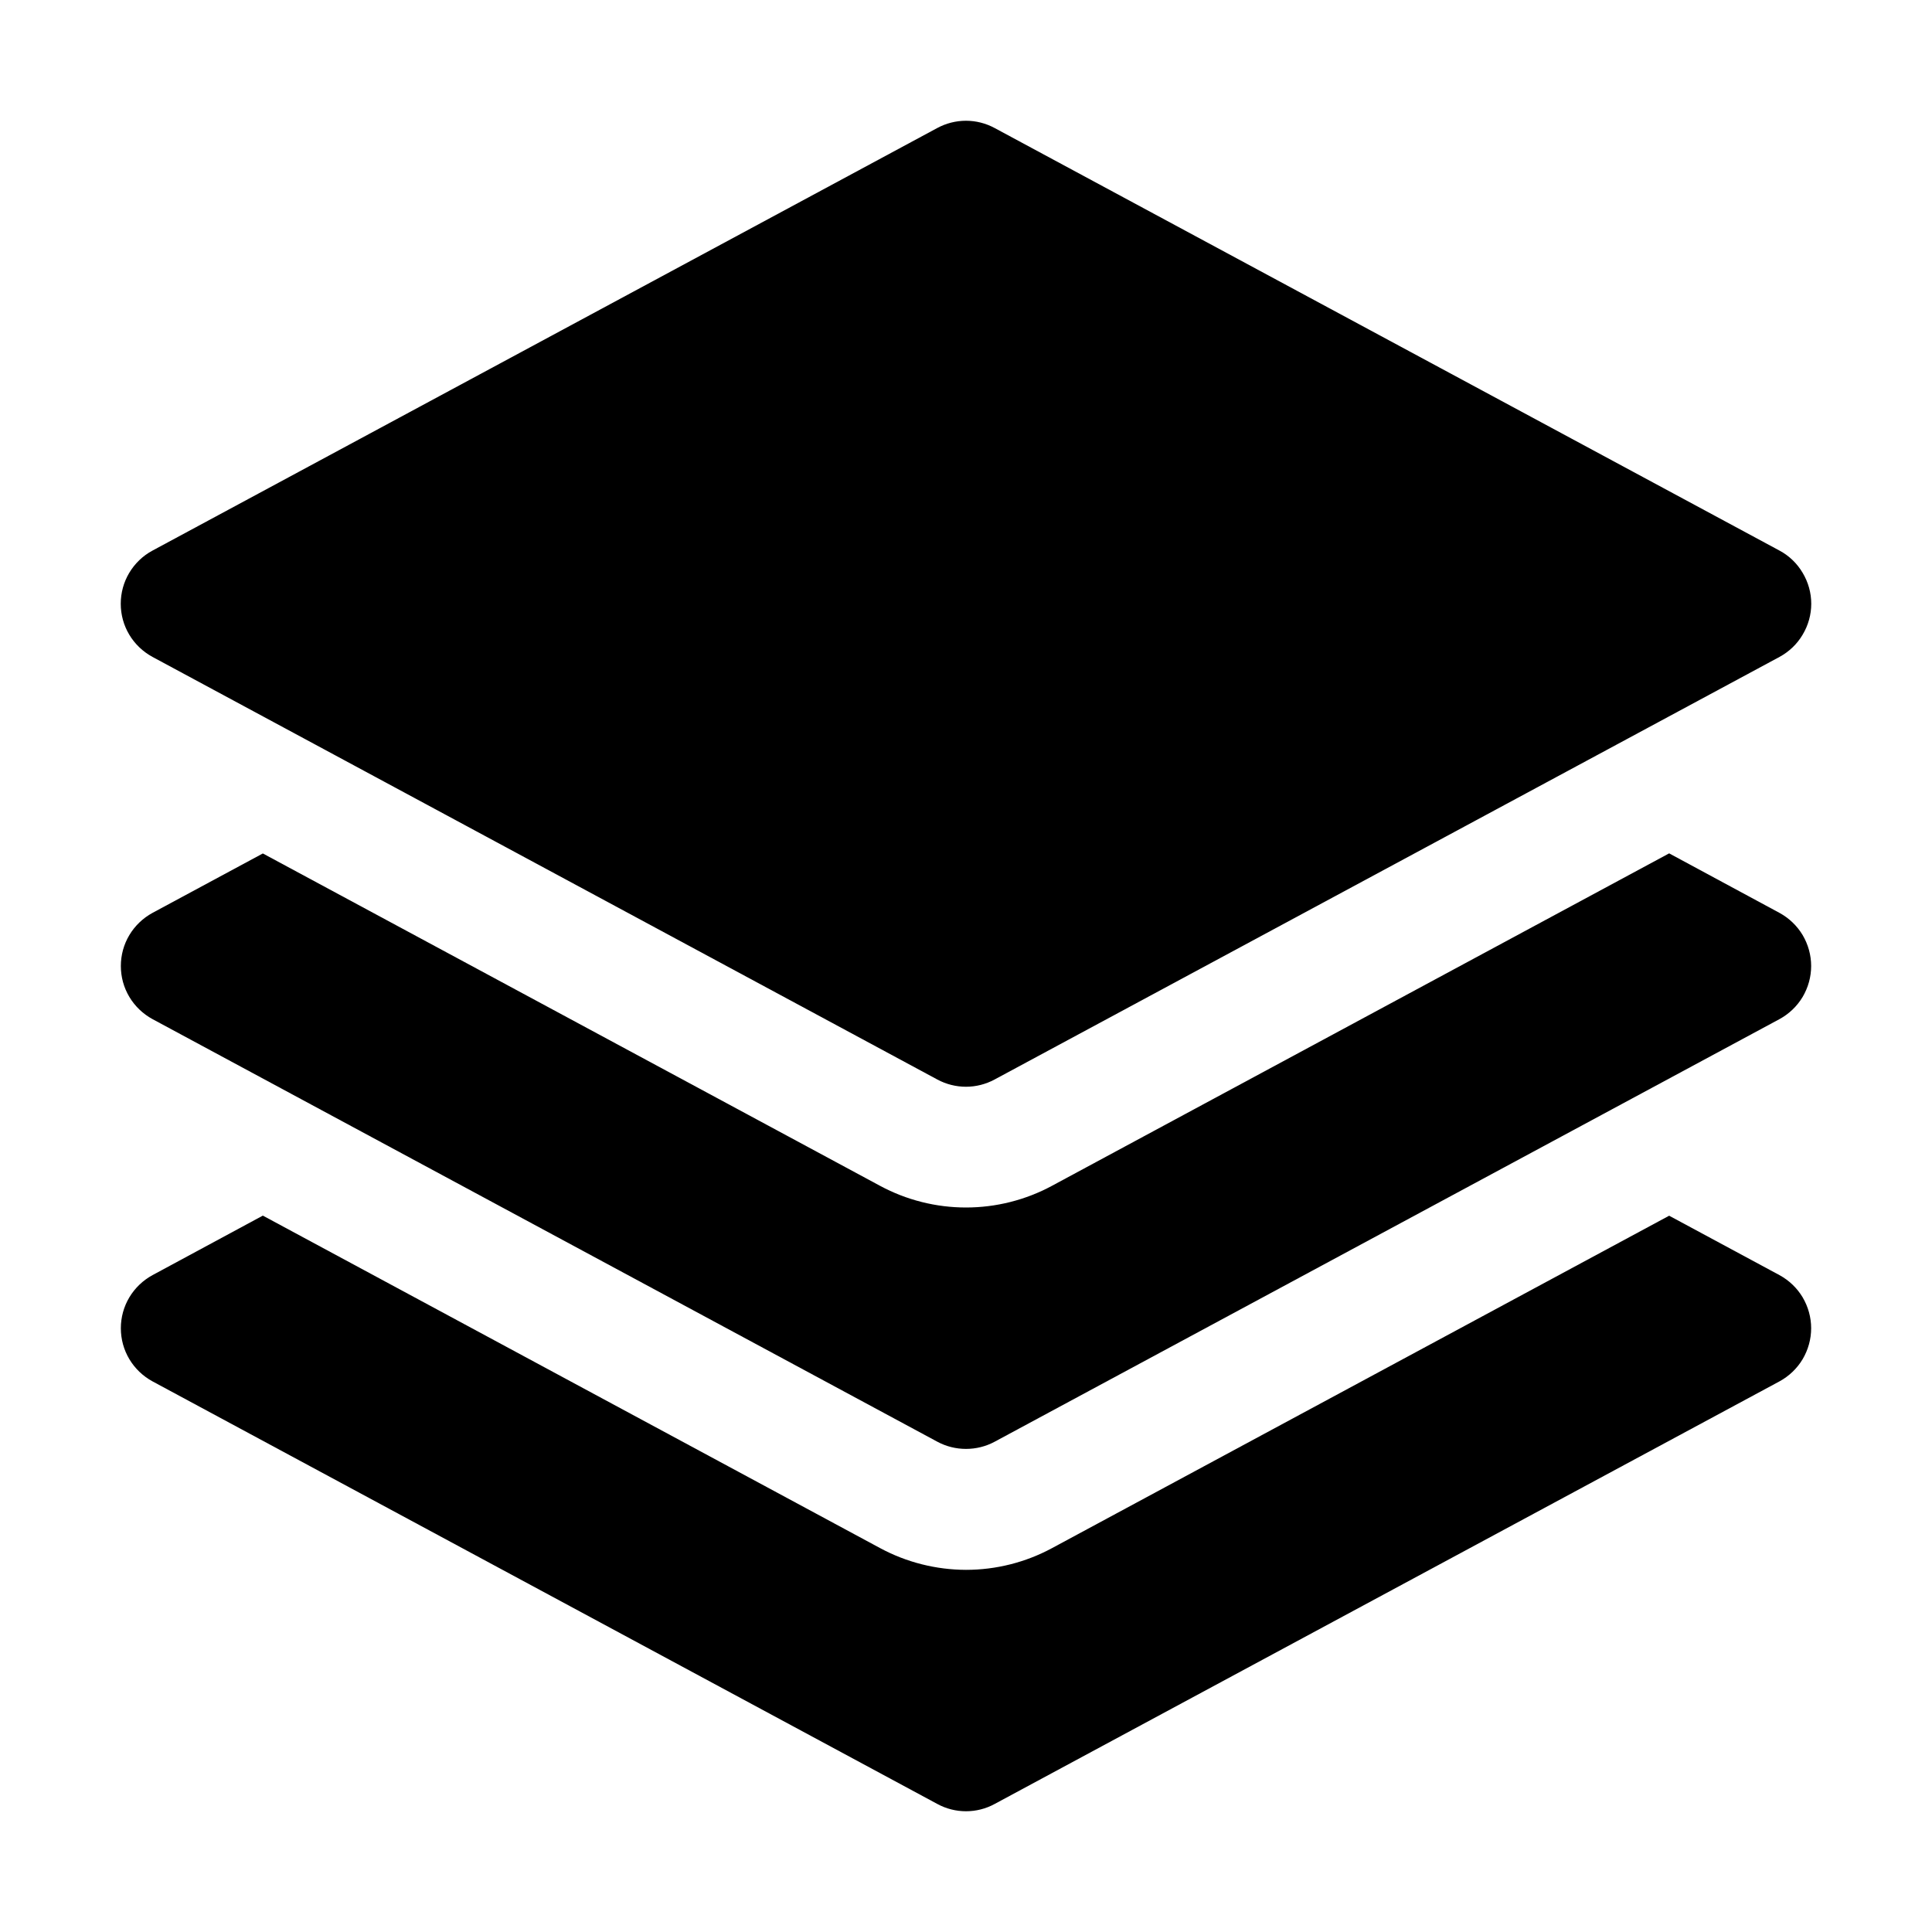 <svg width="20" height="20" viewBox="0 0 20 20" fill="none" xmlns="http://www.w3.org/2000/svg">
<path d="M9.703 1.325C9.794 1.276 9.896 1.25 10 1.25C10.103 1.25 10.205 1.276 10.296 1.325L18.422 5.7C18.521 5.753 18.604 5.833 18.661 5.93C18.719 6.027 18.75 6.137 18.75 6.25C18.75 6.363 18.719 6.473 18.661 6.57C18.604 6.667 18.521 6.746 18.422 6.8L10.296 11.175C10.205 11.224 10.103 11.25 10 11.25C9.896 11.25 9.794 11.224 9.703 11.175L1.578 6.8C1.479 6.746 1.396 6.667 1.338 6.57C1.28 6.473 1.25 6.363 1.25 6.25C1.25 6.137 1.28 6.027 1.338 5.93C1.396 5.833 1.479 5.753 1.578 5.7L9.703 1.325Z" fill="currentColor"/>
<path d="M2.721 8.835L9.111 12.276C9.384 12.423 9.69 12.5 10 12.5C10.31 12.5 10.616 12.423 10.889 12.276L17.279 8.834L18.421 9.45C18.52 9.504 18.603 9.583 18.661 9.68C18.718 9.777 18.749 9.887 18.749 10C18.749 10.113 18.718 10.223 18.661 10.32C18.603 10.417 18.52 10.496 18.421 10.55L10.296 14.925C10.205 14.974 10.103 14.999 10 14.999C9.897 14.999 9.795 14.974 9.704 14.925L1.579 10.55C1.48 10.496 1.397 10.417 1.339 10.32C1.281 10.223 1.251 10.113 1.251 10C1.251 9.887 1.281 9.777 1.339 9.68C1.397 9.583 1.48 9.504 1.579 9.45L2.721 8.835Z" fill="currentColor"/>
<path d="M9.111 16.026L2.721 12.584L1.579 13.2C1.48 13.254 1.397 13.333 1.339 13.43C1.281 13.527 1.251 13.637 1.251 13.75C1.251 13.863 1.281 13.973 1.339 14.07C1.397 14.167 1.48 14.246 1.579 14.3L9.704 18.675C9.888 18.775 10.112 18.775 10.296 18.675L18.421 14.3C18.52 14.246 18.603 14.167 18.661 14.07C18.718 13.973 18.749 13.863 18.749 13.75C18.749 13.637 18.718 13.527 18.661 13.43C18.603 13.333 18.52 13.254 18.421 13.2L17.279 12.585L10.889 16.027C10.616 16.174 10.31 16.251 10 16.251C9.689 16.25 9.384 16.173 9.111 16.026Z" fill="currentColor"/>
</svg>
